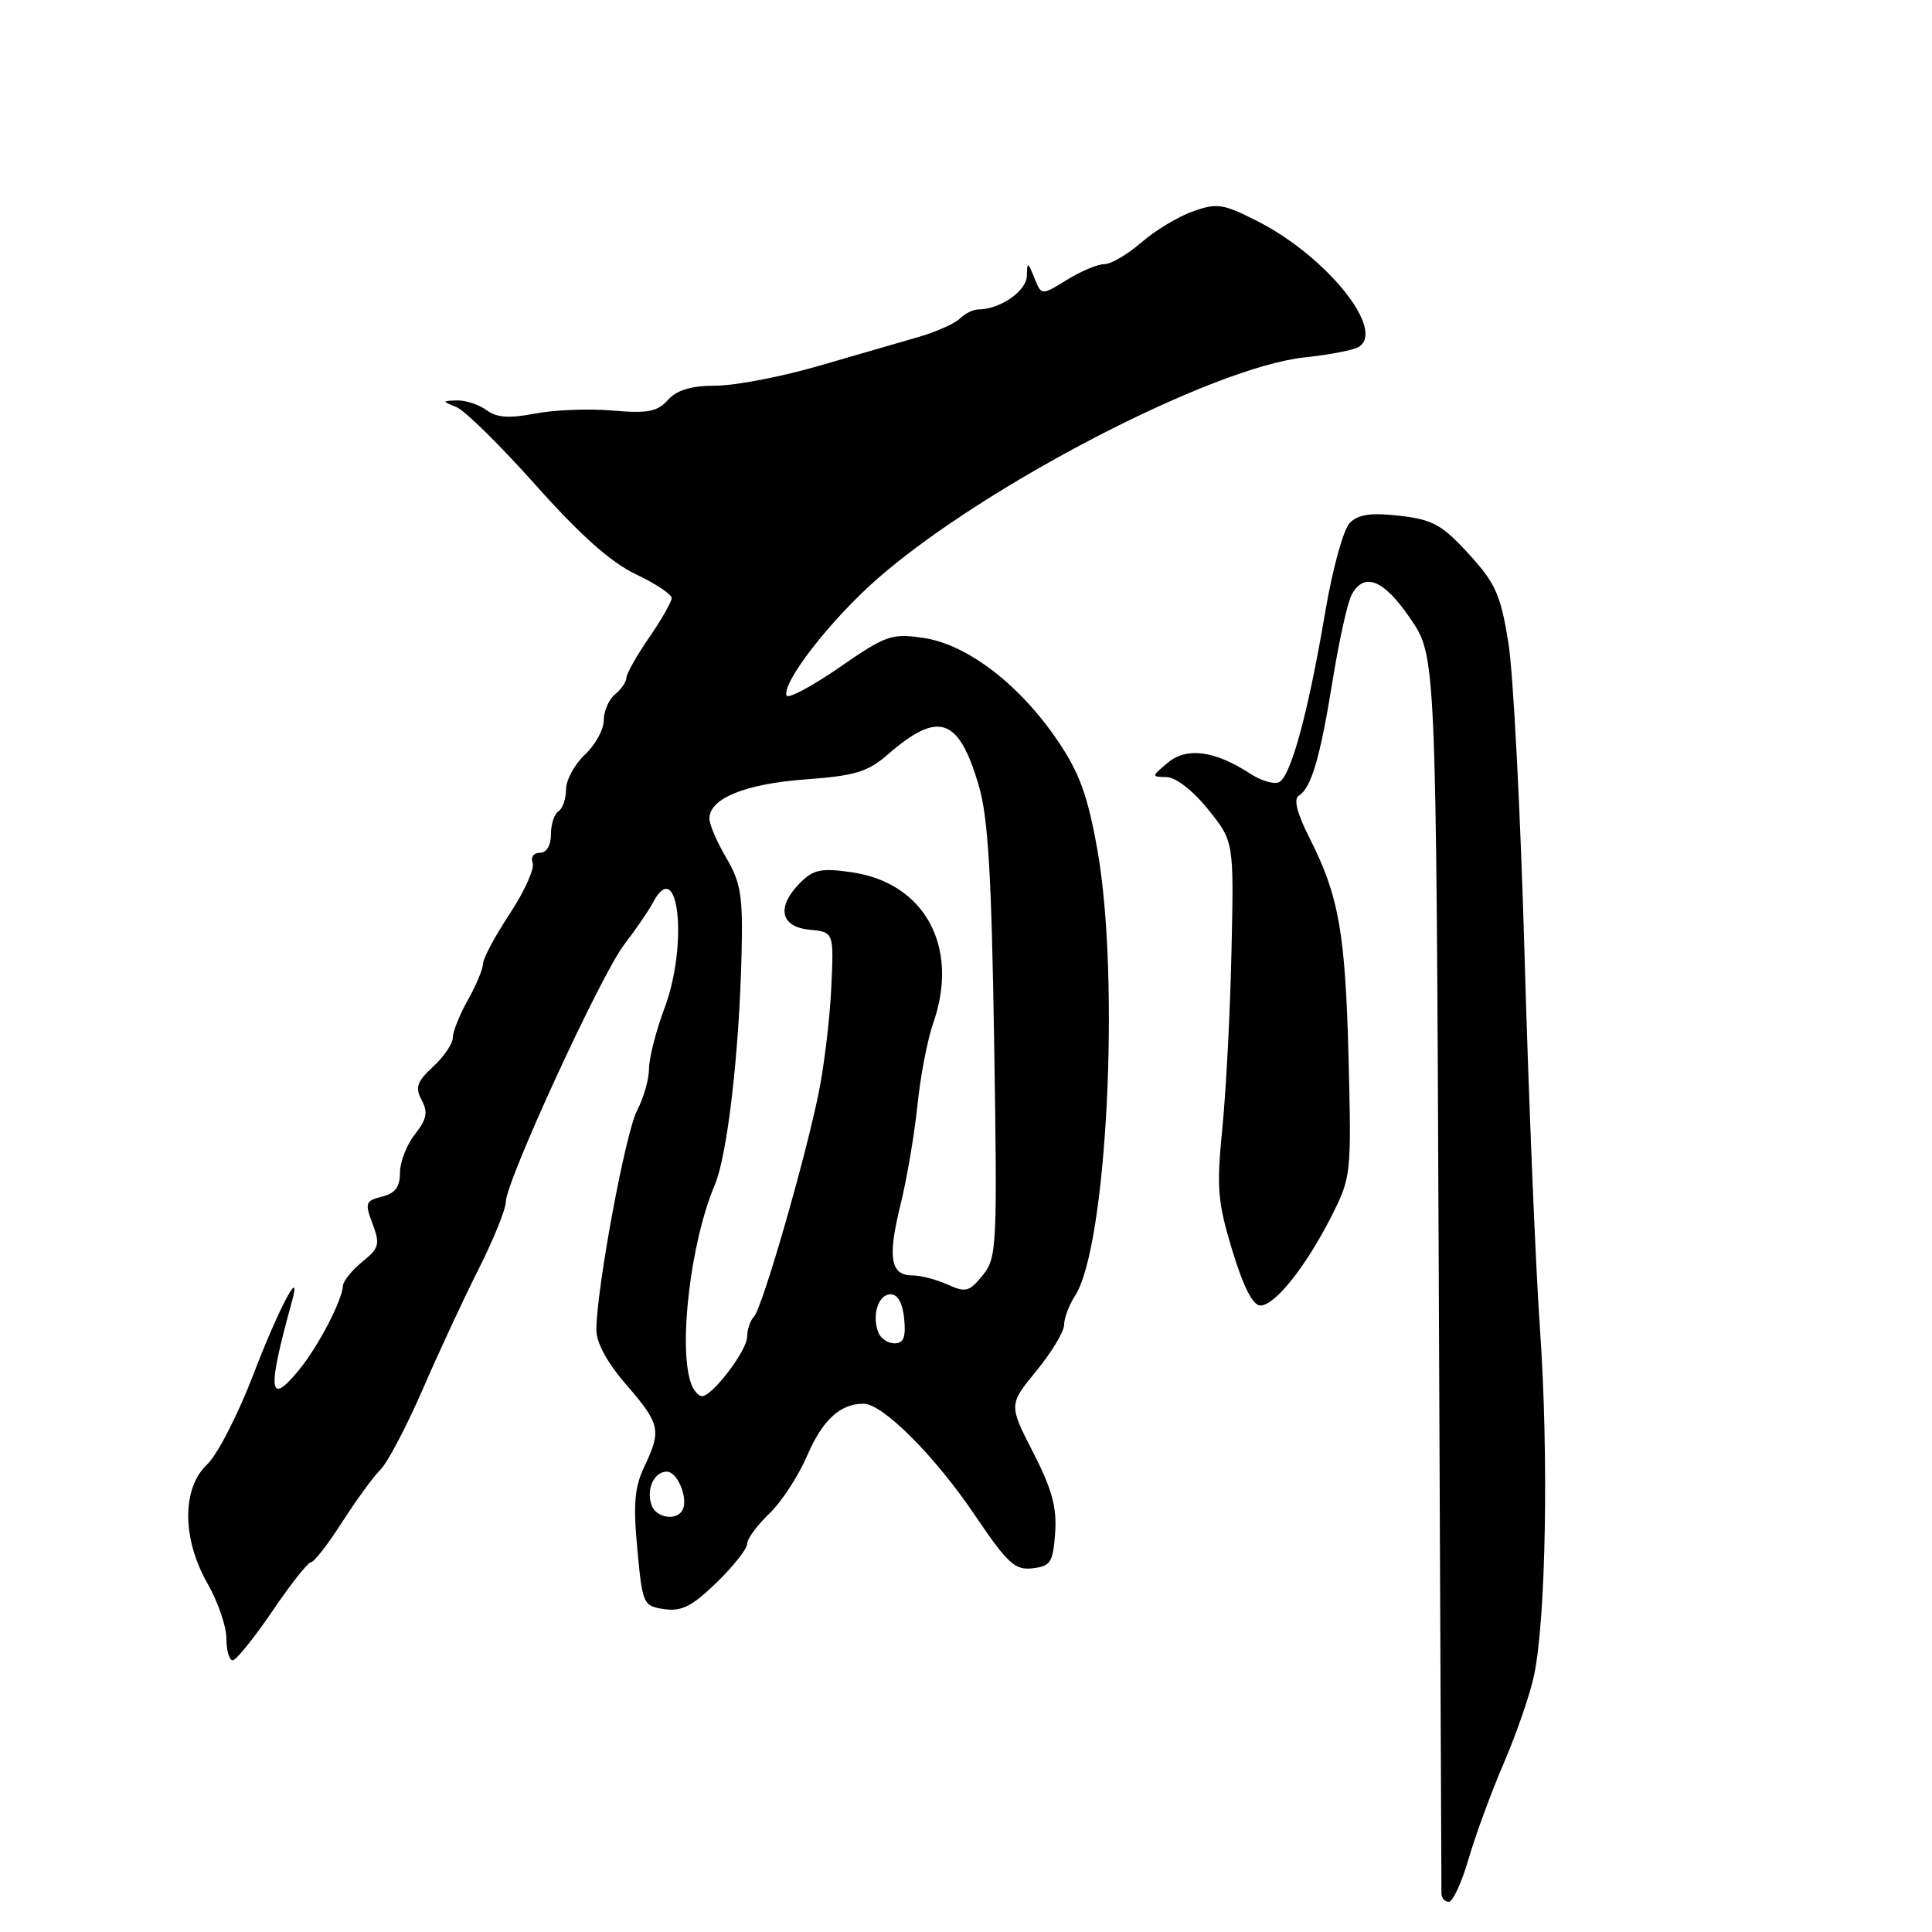 <?xml version="1.0" encoding="UTF-8" standalone="no"?>
<!DOCTYPE svg PUBLIC "-//W3C//DTD SVG 1.1//EN" "http://www.w3.org/Graphics/SVG/1.1/DTD/svg11.dtd" >
<svg xmlns="http://www.w3.org/2000/svg" xmlns:xlink="http://www.w3.org/1999/xlink" version="1.1" viewBox="0 0 256 256">
 <g >
 <path fill="currentColor"
d=" M 194.60 246.30 C 195.51 243.17 197.62 237.43 199.29 233.55 C 200.96 229.67 202.75 224.47 203.27 222.00 C 204.85 214.46 205.22 192.78 204.06 176.20 C 203.46 167.57 202.54 145.20 202.01 126.50 C 201.48 107.80 200.52 89.20 199.87 85.18 C 198.84 78.78 198.17 77.29 194.60 73.38 C 191.05 69.51 189.82 68.84 185.44 68.34 C 181.66 67.91 179.99 68.15 178.86 69.28 C 178.01 70.13 176.57 75.36 175.59 81.15 C 173.30 94.65 170.99 103.07 169.42 103.67 C 168.73 103.93 167.06 103.43 165.70 102.54 C 161.01 99.47 157.27 98.96 154.77 101.04 C 152.54 102.90 152.54 102.93 154.58 102.97 C 155.80 102.99 158.08 104.76 160.08 107.25 C 163.50 111.50 163.50 111.50 163.18 126.00 C 163.01 133.97 162.46 144.53 161.97 149.46 C 161.18 157.41 161.33 159.23 163.29 165.70 C 164.75 170.51 166.01 172.98 167.00 172.99 C 168.93 173.00 173.03 167.85 176.43 161.15 C 179.04 155.98 179.08 155.59 178.69 140.19 C 178.26 123.49 177.41 118.72 173.49 110.98 C 171.89 107.83 171.39 105.88 172.07 105.46 C 173.75 104.42 174.92 100.45 176.57 90.23 C 177.42 84.97 178.55 79.84 179.09 78.83 C 180.75 75.73 183.35 76.78 186.89 81.98 C 190.29 86.96 190.29 86.96 190.64 168.35 C 190.84 213.11 191.00 250.25 191.00 250.87 C 191.00 251.49 191.44 252.00 191.97 252.00 C 192.51 252.00 193.69 249.44 194.60 246.30 Z  M 36.08 213.50 C 38.50 209.93 40.81 207.00 41.21 207.00 C 41.61 207.00 43.45 204.63 45.31 201.73 C 47.16 198.84 49.46 195.68 50.42 194.73 C 51.37 193.77 53.88 189.00 56.00 184.12 C 58.11 179.25 61.45 172.06 63.42 168.16 C 65.39 164.25 67.01 160.25 67.02 159.27 C 67.05 156.50 79.61 129.20 82.71 125.16 C 84.25 123.16 85.95 120.67 86.50 119.63 C 89.90 113.15 91.23 125.09 88.05 133.59 C 86.92 136.60 86.00 140.21 86.00 141.59 C 86.00 142.97 85.28 145.49 84.40 147.19 C 82.86 150.17 79.06 170.66 79.02 176.19 C 79.01 177.91 80.44 180.55 83.00 183.50 C 87.49 188.69 87.67 189.52 85.37 194.35 C 84.08 197.06 83.89 199.31 84.45 205.28 C 85.13 212.59 85.23 212.81 88.02 213.22 C 90.31 213.55 91.71 212.84 94.95 209.70 C 97.18 207.54 99.00 205.23 99.00 204.57 C 99.00 203.91 100.32 202.11 101.93 200.57 C 103.54 199.03 105.79 195.58 106.94 192.91 C 108.99 188.15 111.32 186.00 114.43 186.00 C 116.97 186.00 123.89 192.93 129.19 200.79 C 133.51 207.18 134.48 208.08 136.82 207.81 C 139.21 207.53 139.53 207.03 139.81 203.12 C 140.06 199.75 139.39 197.30 136.89 192.44 C 133.66 186.13 133.66 186.13 137.33 181.64 C 139.35 179.18 141.00 176.44 141.00 175.55 C 141.00 174.66 141.65 172.93 142.44 171.71 C 146.68 165.19 148.46 129.62 145.39 112.50 C 144.12 105.39 143.02 102.38 140.15 98.15 C 135.13 90.73 128.19 85.41 122.44 84.54 C 118.13 83.90 117.45 84.13 111.19 88.46 C 107.52 90.99 104.38 92.65 104.22 92.15 C 103.63 90.39 110.12 82.06 116.28 76.67 C 130.43 64.30 160.69 48.63 172.91 47.35 C 176.16 47.01 179.36 46.39 180.04 45.97 C 183.66 43.74 175.74 33.93 166.57 29.28 C 162.05 26.99 161.24 26.87 158.04 28.02 C 156.09 28.71 153.02 30.57 151.22 32.14 C 149.41 33.71 147.21 35.00 146.33 35.00 C 145.45 35.00 143.22 35.94 141.37 37.08 C 138.00 39.17 138.00 39.17 137.06 36.83 C 136.18 34.64 136.12 34.63 136.06 36.59 C 136.00 38.58 132.49 41.00 129.65 41.00 C 128.96 41.00 127.86 41.54 127.20 42.20 C 126.53 42.87 124.08 43.96 121.75 44.64 C 119.41 45.32 113.45 47.05 108.50 48.48 C 103.55 49.92 97.41 51.10 94.85 51.10 C 91.58 51.11 89.70 51.67 88.50 53.00 C 87.09 54.56 85.81 54.80 81.15 54.40 C 78.04 54.13 73.43 54.31 70.90 54.80 C 67.46 55.46 65.83 55.35 64.46 54.34 C 63.44 53.60 61.69 53.03 60.56 53.06 C 58.53 53.13 58.53 53.14 60.50 53.95 C 61.60 54.40 66.33 59.06 71.00 64.30 C 76.90 70.92 80.95 74.52 84.25 76.09 C 86.86 77.33 89.00 78.75 89.00 79.24 C 89.00 79.74 87.65 82.10 86.00 84.50 C 84.35 86.90 83.00 89.29 83.00 89.81 C 83.00 90.33 82.33 91.32 81.50 92.00 C 80.67 92.68 80.00 94.24 80.00 95.45 C 80.00 96.66 78.88 98.71 77.50 100.00 C 76.12 101.29 75.00 103.37 75.00 104.62 C 75.00 105.86 74.55 107.16 74.00 107.50 C 73.45 107.84 73.00 109.22 73.00 110.56 C 73.00 112.04 72.42 113.00 71.53 113.00 C 70.71 113.00 70.29 113.59 70.58 114.34 C 70.86 115.08 69.50 118.11 67.55 121.07 C 65.60 124.03 64.00 127.01 64.00 127.70 C 64.00 128.38 63.10 130.54 62.00 132.50 C 60.90 134.46 60.00 136.70 60.00 137.49 C 60.00 138.28 58.83 140.01 57.40 141.33 C 55.24 143.33 54.98 144.09 55.87 145.77 C 56.73 147.37 56.55 148.30 54.98 150.30 C 53.89 151.68 53.00 153.97 53.00 155.39 C 53.00 157.27 52.36 158.12 50.62 158.56 C 48.42 159.11 48.32 159.40 49.37 162.17 C 50.38 164.87 50.25 165.38 48.01 167.19 C 46.65 168.30 45.49 169.72 45.45 170.35 C 45.32 172.37 42.17 178.40 39.64 181.50 C 35.59 186.44 35.37 184.43 38.67 172.50 C 40.08 167.41 36.93 173.35 33.57 182.13 C 31.55 187.42 28.79 192.79 27.44 194.05 C 24.08 197.22 24.11 203.89 27.51 209.85 C 28.88 212.25 30.00 215.51 30.00 217.10 C 30.00 218.70 30.38 220.00 30.83 220.00 C 31.29 220.00 33.65 217.07 36.08 213.50 Z  M 86.36 199.50 C 85.57 197.43 86.64 195.00 88.35 195.00 C 89.82 195.00 91.29 198.72 90.39 200.17 C 89.55 201.54 86.98 201.11 86.36 199.50 Z  M 91.61 183.42 C 89.83 178.77 91.48 164.62 94.70 157.04 C 96.38 153.09 97.94 139.65 98.26 126.49 C 98.45 118.71 98.17 116.96 96.24 113.68 C 95.01 111.59 94.00 109.25 94.00 108.47 C 94.00 105.80 98.73 103.87 106.68 103.28 C 113.33 102.79 114.98 102.29 117.68 99.94 C 124.37 94.14 127.03 95.05 129.69 104.08 C 130.93 108.29 131.38 115.86 131.73 138.03 C 132.16 165.29 132.09 166.67 130.21 168.99 C 128.44 171.17 127.95 171.30 125.57 170.21 C 124.10 169.55 122.01 169.00 120.92 169.00 C 117.99 169.00 117.59 166.68 119.30 159.73 C 120.15 156.30 121.16 150.35 121.56 146.50 C 121.95 142.65 122.89 137.76 123.64 135.62 C 127.19 125.52 122.57 116.96 112.80 115.57 C 108.85 115.00 107.78 115.22 106.05 116.95 C 102.85 120.15 103.37 122.81 107.25 123.19 C 110.50 123.50 110.50 123.50 110.14 131.00 C 109.95 135.12 109.18 141.43 108.44 145.00 C 106.57 154.07 101.00 173.31 99.91 174.45 C 99.41 174.97 99.00 176.18 99.00 177.12 C 99.00 178.94 94.40 185.00 93.02 185.00 C 92.58 185.00 91.94 184.29 91.61 183.42 Z  M 116.38 176.56 C 115.50 174.26 116.39 171.50 118.01 171.50 C 118.96 171.50 119.61 172.68 119.81 174.75 C 120.05 177.19 119.73 178.00 118.53 178.00 C 117.65 178.00 116.69 177.35 116.38 176.56 Z "/>
</g>
</svg>